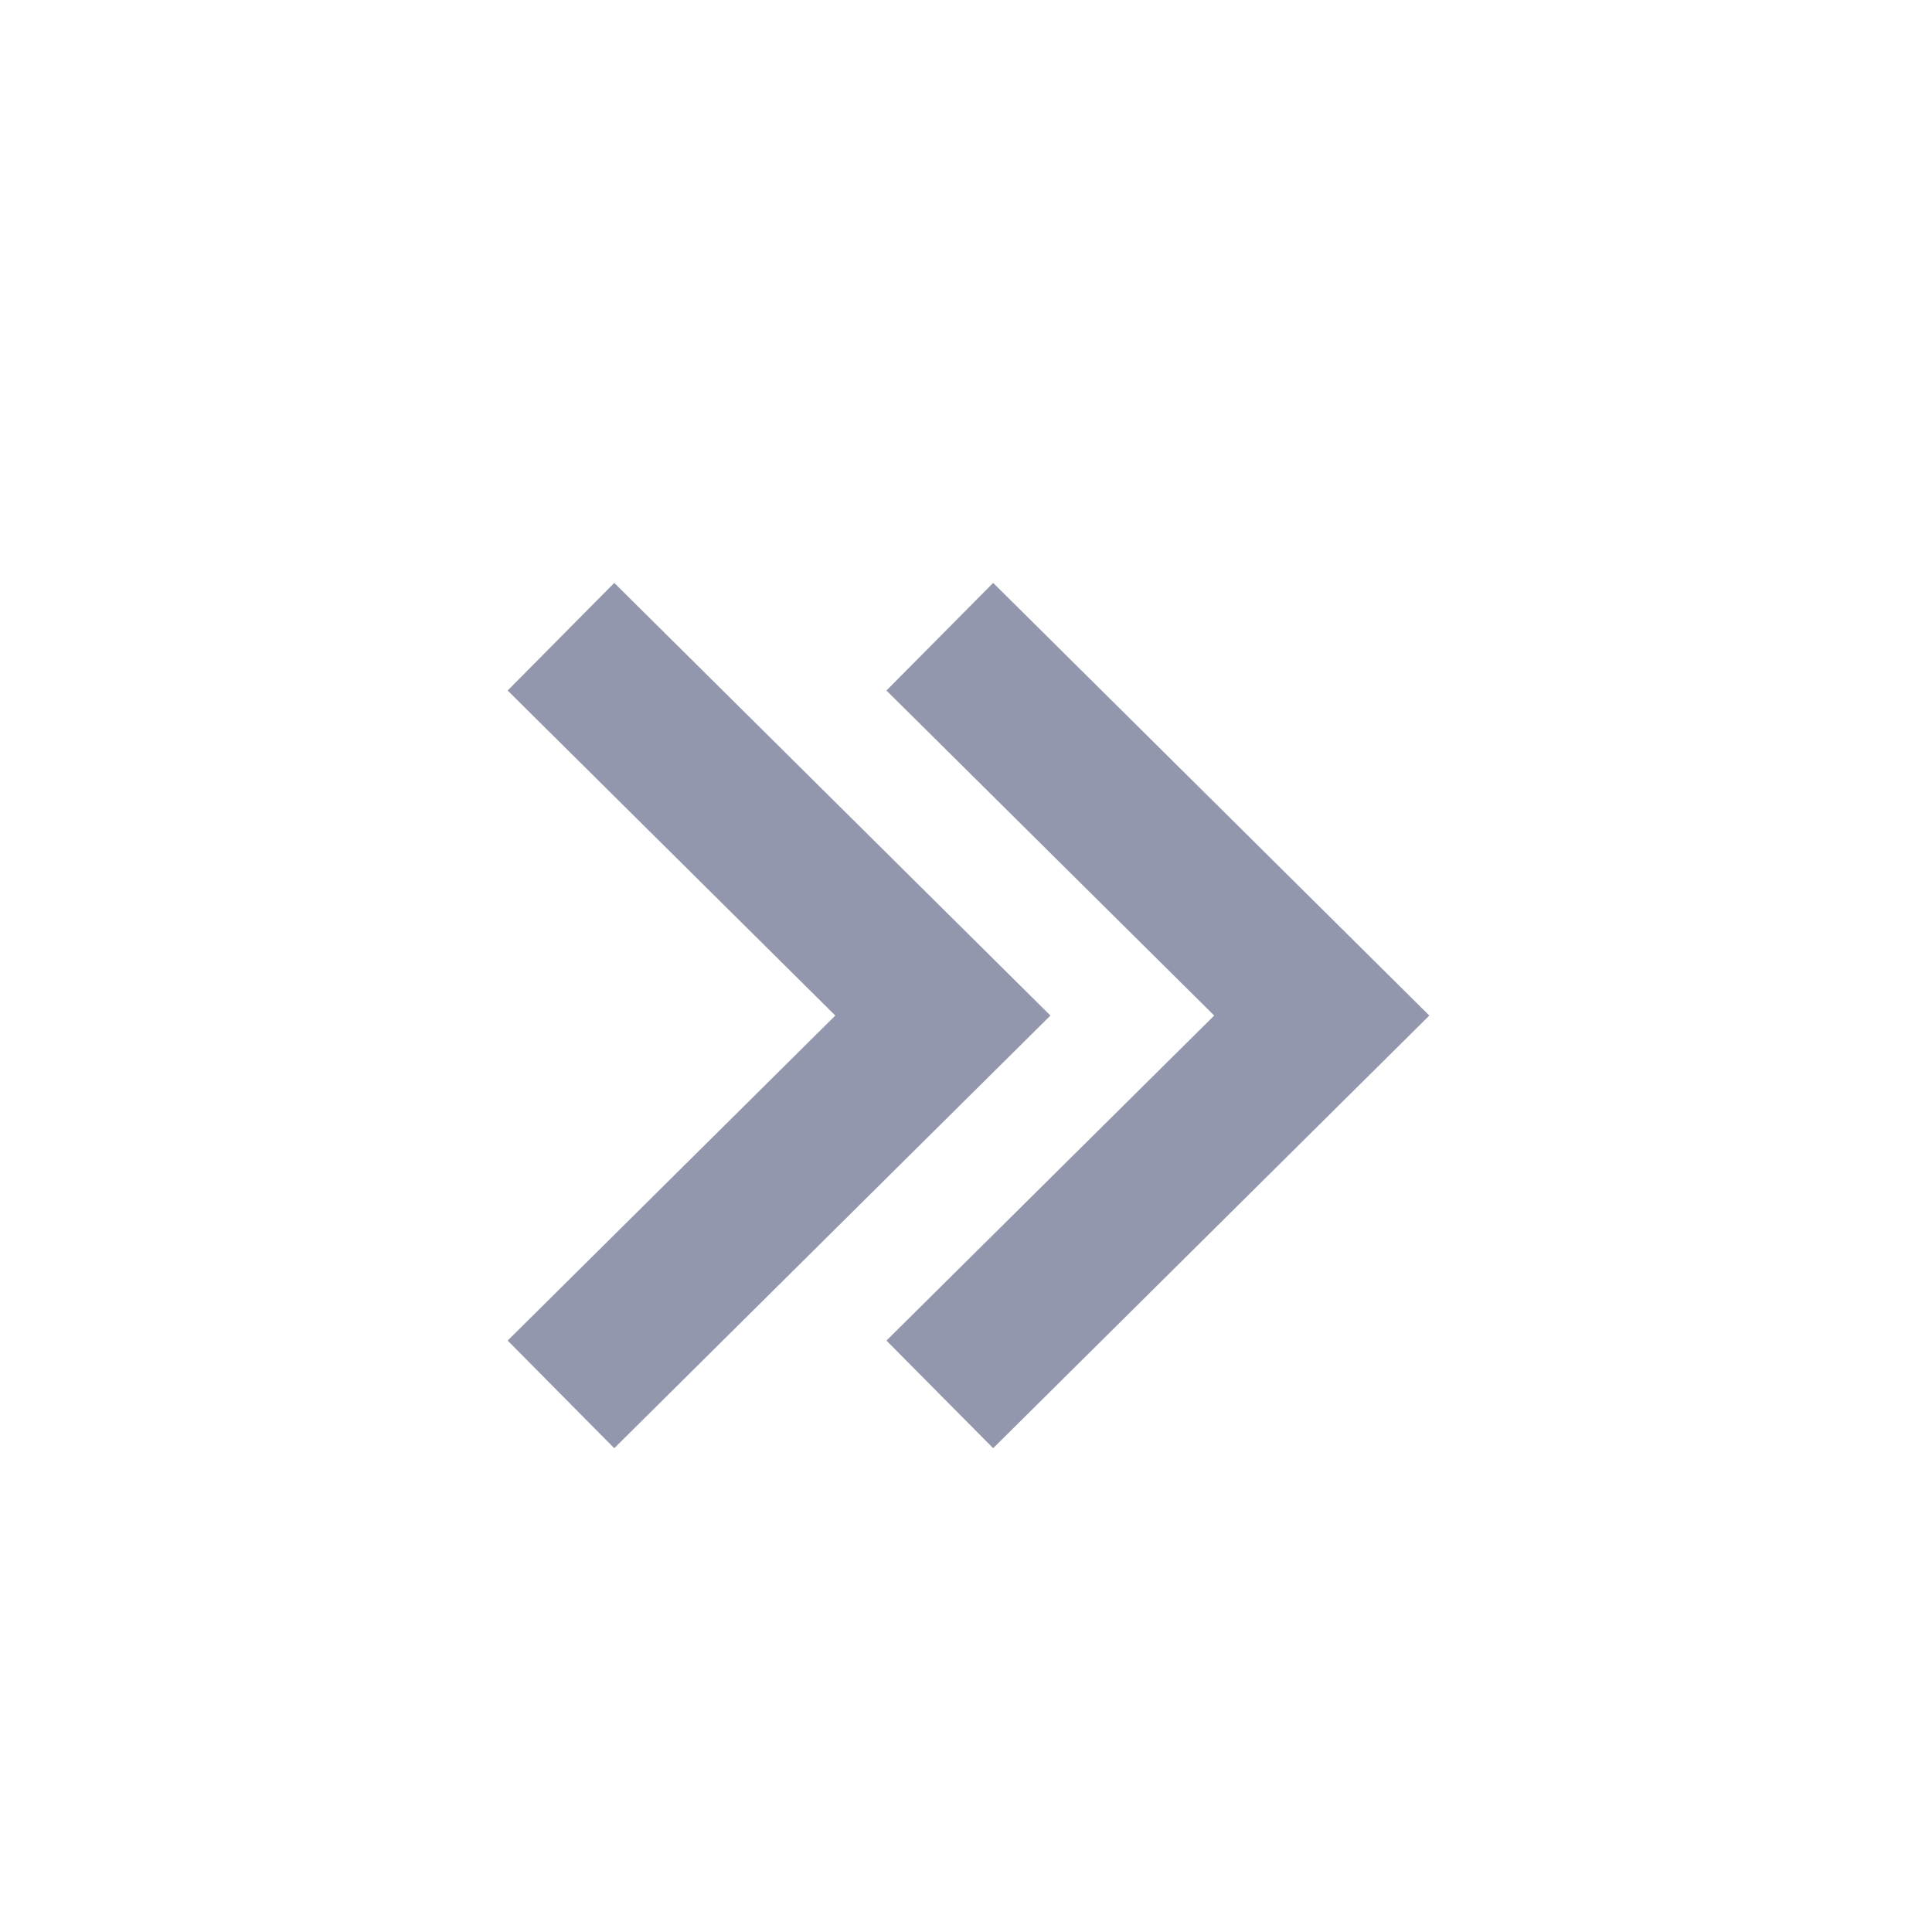 <svg width="17" height="17" viewBox="0 0 17 17" fill="none" xmlns="http://www.w3.org/2000/svg">
<path d="M7.8 6.076L10.684 8.936L7.8 11.796L8.739 12.743L12.577 8.936L8.739 5.129L7.8 6.076Z" fill="#9397AD"/>
<path d="M5.405 5.129L4.467 6.076L7.35 8.936L4.467 11.796L5.405 12.743L9.243 8.936L5.405 5.129Z" fill="#9397AD"/>
</svg>
